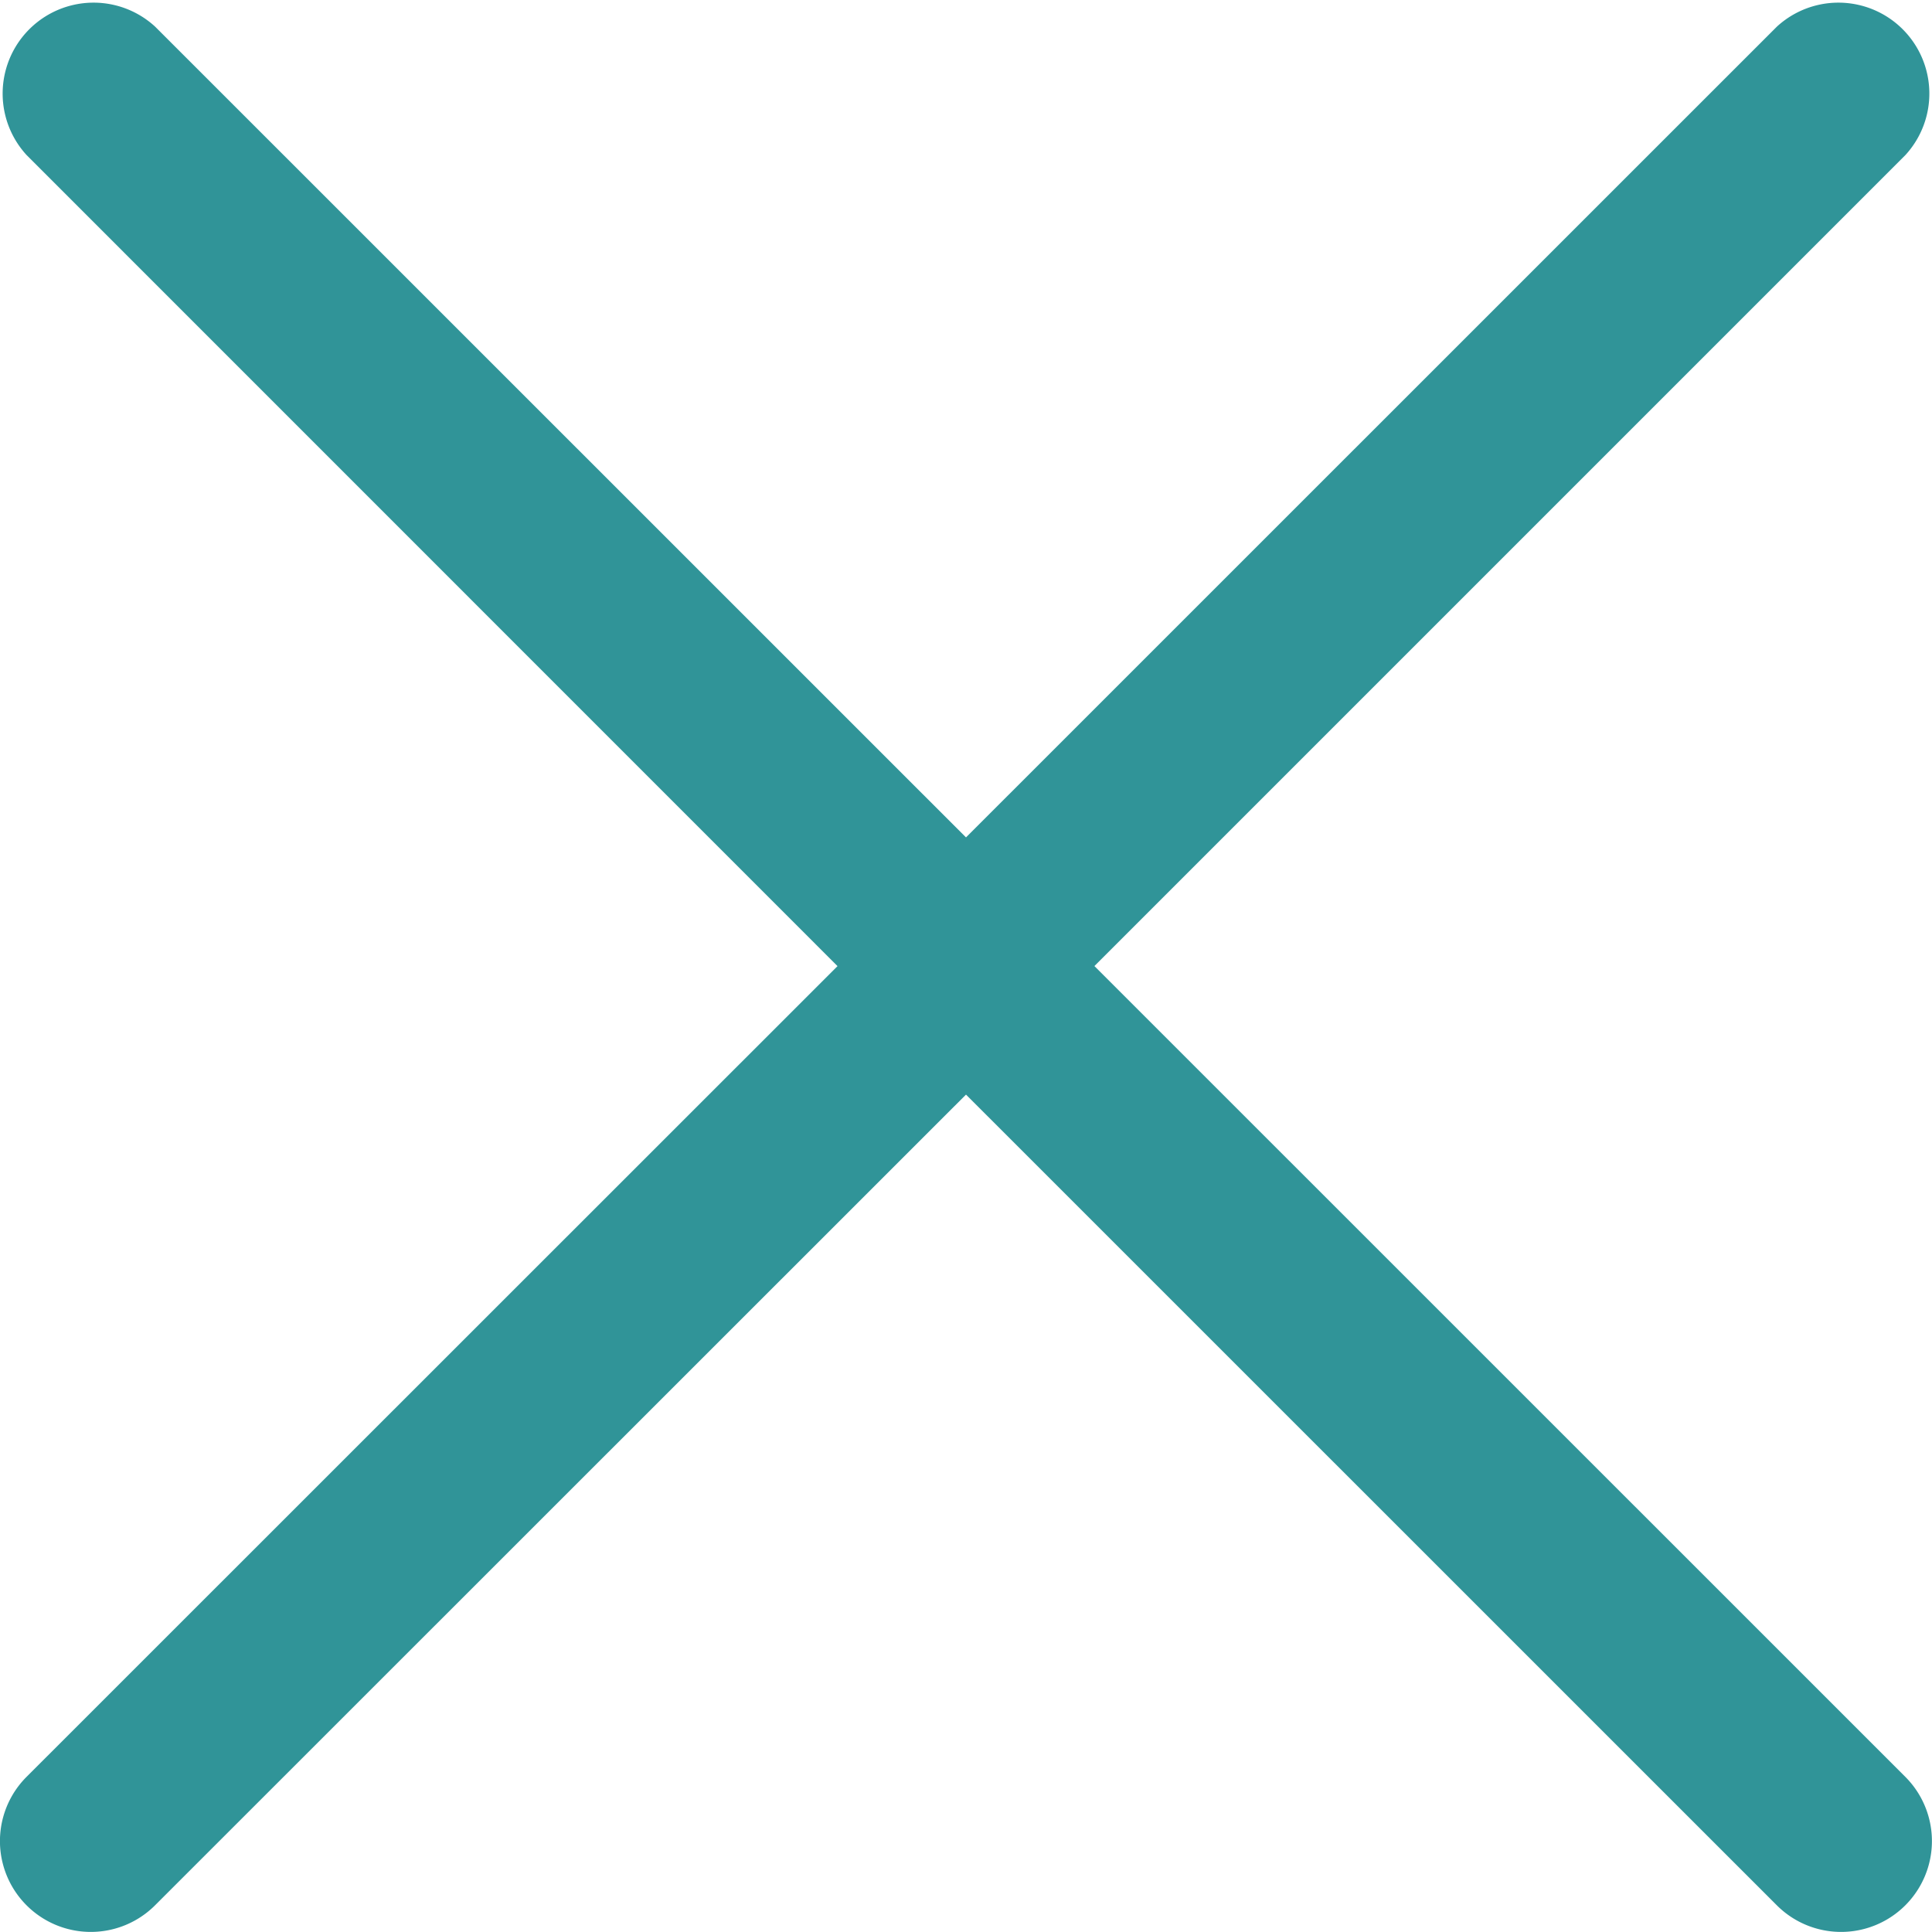 <svg xmlns="http://www.w3.org/2000/svg" width="16" height="16"><path fill="#309498" fill-rule="evenodd" d="M9.064 8l6.715-6.715A.753.753 0 0014.715.221L8 6.935 1.285.221A.753.753 0 00.221 1.285l6.715 6.716L.22 14.715a.752.752 0 101.064 1.064L8 9.065l6.715 6.714a.752.752 0 101.064-1.064L9.064 8.001z"/></svg>